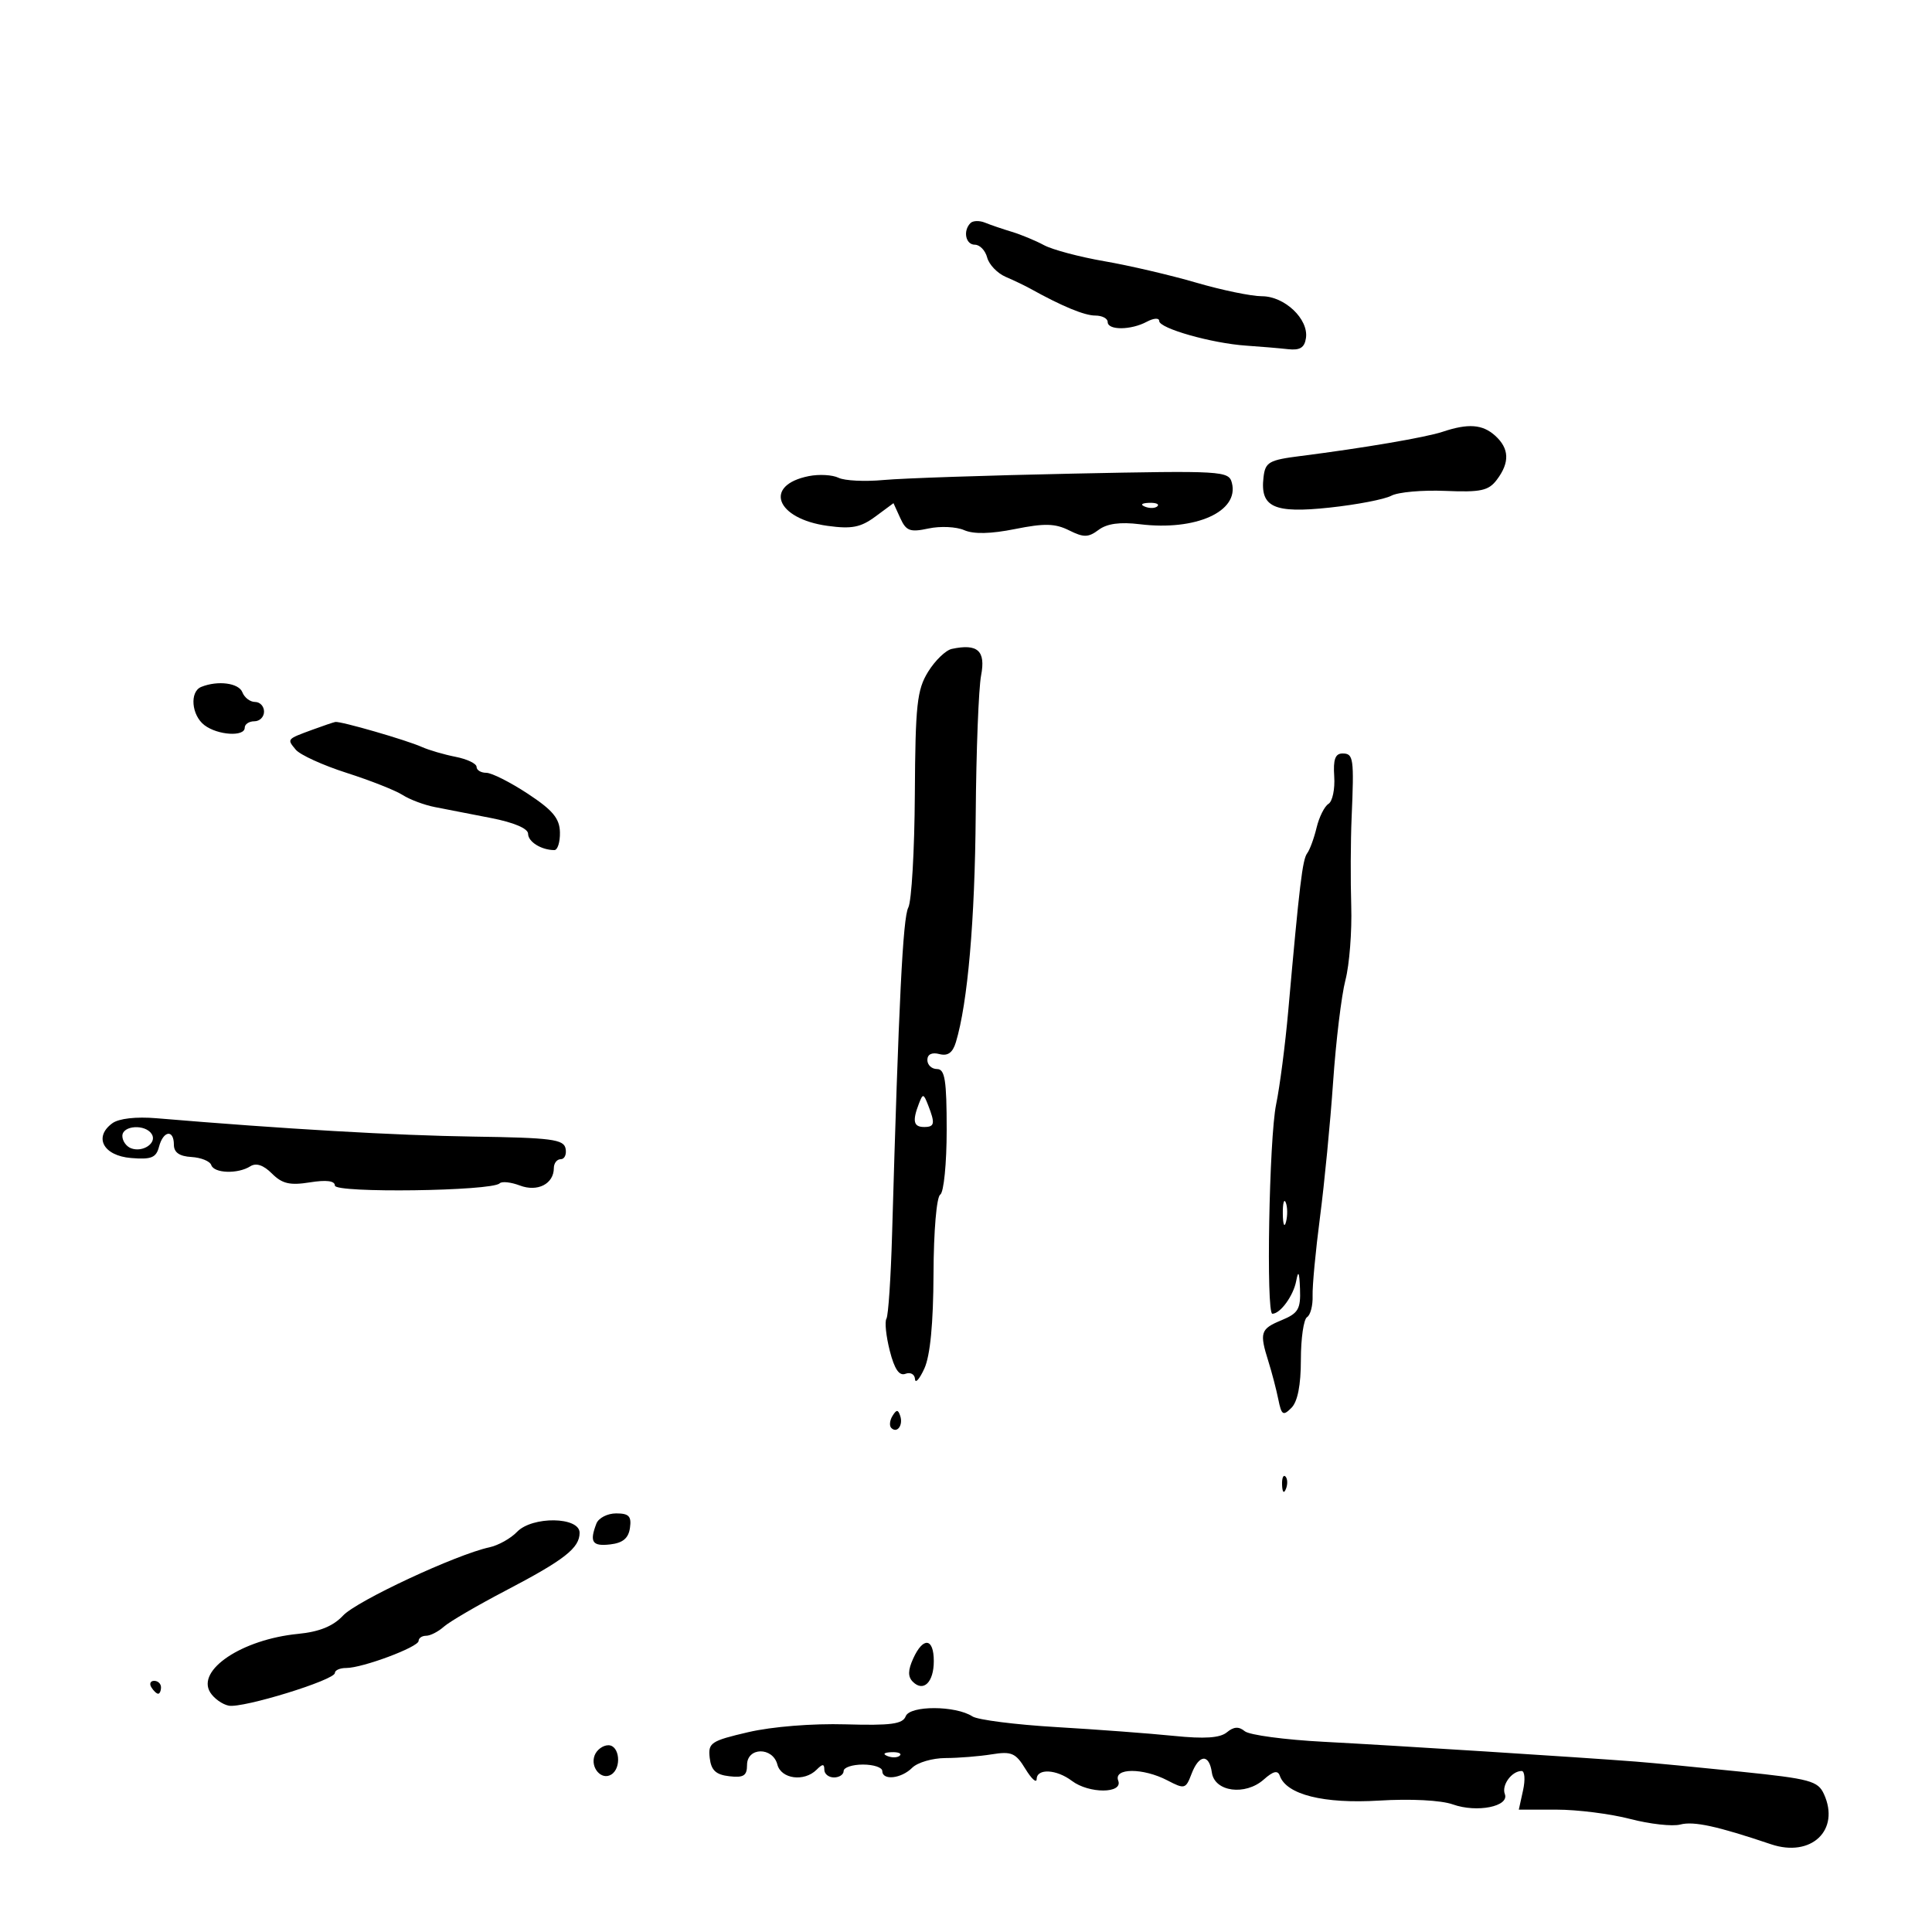 <svg xmlns="http://www.w3.org/2000/svg" width="300" height="300" viewBox="0 0 300 300" version="1.1">
	<path d="M 150.698 34.636 C 149.496 35.837, 149.937 38, 151.383 38 C 152.144 38, 153.001 38.895, 153.287 39.988 C 153.573 41.081, 154.863 42.430, 156.153 42.986 C 157.444 43.541, 159.175 44.370, 160 44.829 C 164.905 47.555, 168.396 49, 170.081 49 C 171.136 49, 172 49.450, 172 50 C 172 51.305, 175.601 51.284, 178.066 49.965 C 179.151 49.384, 180 49.332, 180 49.846 C 180 50.994, 188.181 53.312, 193.500 53.670 C 195.700 53.819, 198.625 54.066, 200 54.220 C 201.862 54.429, 202.574 53.984, 202.789 52.481 C 203.211 49.540, 199.473 46, 195.948 46 C 194.313 46, 189.718 45.049, 185.737 43.887 C 181.757 42.724, 175.350 41.229, 171.500 40.565 C 167.650 39.900, 163.425 38.777, 162.111 38.069 C 160.796 37.360, 158.546 36.427, 157.111 35.994 C 155.675 35.562, 153.801 34.922, 152.948 34.573 C 152.094 34.224, 151.082 34.252, 150.698 34.636 M 224 67.050 C 221.426 67.913, 211.679 69.575, 202 70.803 C 197.020 71.434, 196.471 71.748, 196.196 74.124 C 195.657 78.768, 197.798 79.748, 206.461 78.820 C 210.682 78.367, 214.996 77.537, 216.046 76.975 C 217.096 76.413, 220.871 76.077, 224.434 76.227 C 229.934 76.459, 231.142 76.198, 232.425 74.500 C 234.455 71.814, 234.375 69.649, 232.171 67.655 C 230.210 65.880, 227.984 65.716, 224 67.050 M 125.607 73.927 C 118.508 75.333, 120.462 80.553, 128.499 81.655 C 132.257 82.170, 133.643 81.900, 135.929 80.210 L 138.739 78.133 139.797 80.455 C 140.709 82.456, 141.314 82.678, 144.178 82.063 C 146.005 81.671, 148.497 81.786, 149.716 82.320 C 151.188 82.964, 153.840 82.907, 157.618 82.148 C 162.166 81.234, 163.845 81.275, 166.001 82.350 C 168.280 83.488, 168.990 83.476, 170.598 82.273 C 171.896 81.302, 173.929 81.026, 177 81.402 C 185.688 82.466, 192.447 79.426, 191.284 74.976 C 190.798 73.118, 189.869 73.064, 166.639 73.543 C 153.363 73.817, 140.119 74.263, 137.209 74.534 C 134.300 74.805, 131.150 74.651, 130.209 74.191 C 129.269 73.731, 127.198 73.612, 125.607 73.927 M 177.813 78.683 C 178.534 78.972, 179.397 78.936, 179.729 78.604 C 180.061 78.272, 179.471 78.036, 178.417 78.079 C 177.252 78.127, 177.015 78.364, 177.813 78.683 M 147.791 100.764 C 146.851 100.966, 145.197 102.564, 144.115 104.315 C 142.388 107.111, 142.137 109.434, 142.056 123.350 C 142.005 132.068, 141.547 139.978, 141.038 140.930 C 140.203 142.489, 139.555 155.572, 138.521 191.706 C 138.329 198.420, 137.935 204.297, 137.644 204.767 C 137.354 205.236, 137.587 207.474, 138.162 209.739 C 138.890 212.610, 139.630 213.695, 140.604 213.322 C 141.372 213.027, 142.037 213.397, 142.081 214.143 C 142.126 214.889, 142.781 214.150, 143.536 212.500 C 144.441 210.523, 144.925 205.512, 144.955 197.809 C 144.981 191.145, 145.430 185.852, 146 185.500 C 146.552 185.159, 147 180.656, 147 175.441 C 147 167.716, 146.727 166, 145.500 166 C 144.675 166, 144 165.367, 144 164.594 C 144 163.714, 144.698 163.370, 145.862 163.674 C 147.176 164.018, 147.932 163.475, 148.429 161.831 C 150.264 155.764, 151.384 142.918, 151.509 126.500 C 151.584 116.600, 151.961 106.868, 152.345 104.872 C 153.083 101.048, 151.810 99.900, 147.791 100.764 M 31.250 106.662 C 29.418 107.402, 29.726 111.072, 31.750 112.608 C 33.813 114.174, 38 114.436, 38 113 C 38 112.450, 38.675 112, 39.500 112 C 40.325 112, 41 111.325, 41 110.500 C 41 109.675, 40.373 109, 39.607 109 C 38.841 109, 37.955 108.325, 37.638 107.500 C 37.082 106.051, 33.824 105.624, 31.250 106.662 M 48.500 113.316 C 44.502 114.787, 44.540 114.741, 45.926 116.411 C 46.593 117.214, 50.144 118.834, 53.819 120.010 C 57.494 121.186, 61.407 122.731, 62.515 123.443 C 63.623 124.155, 65.873 125, 67.515 125.320 C 69.157 125.640, 73.088 126.405, 76.250 127.022 C 79.786 127.710, 82 128.651, 82 129.464 C 82 130.714, 84.069 132, 86.082 132 C 86.587 132, 86.976 130.762, 86.946 129.250 C 86.903 127.087, 85.838 125.806, 81.957 123.250 C 79.242 121.463, 76.342 120, 75.511 120 C 74.680 120, 74 119.586, 74 119.079 C 74 118.573, 72.537 117.872, 70.750 117.521 C 68.963 117.170, 66.600 116.480, 65.500 115.987 C 63.099 114.911, 52.873 111.956, 52.068 112.106 C 51.756 112.165, 50.150 112.709, 48.500 113.316 M 207.177 120.562 C 207.309 122.521, 206.909 124.438, 206.288 124.822 C 205.667 125.206, 204.836 126.866, 204.441 128.510 C 204.047 130.155, 203.388 131.950, 202.977 132.500 C 202.249 133.473, 201.782 137.365, 200.035 157 C 199.570 162.225, 198.724 168.750, 198.154 171.500 C 197.071 176.735, 196.581 204, 197.571 204 C 198.806 204, 200.842 201.202, 201.273 198.912 C 201.602 197.165, 201.765 197.500, 201.864 200.129 C 201.982 203.274, 201.601 203.923, 199 205 C 195.711 206.362, 195.541 206.899, 196.965 211.429 C 197.496 213.118, 198.185 215.756, 198.495 217.292 C 198.991 219.749, 199.236 219.907, 200.530 218.613 C 201.497 217.645, 202 215.088, 202 211.130 C 202 207.824, 202.431 204.852, 202.957 204.526 C 203.484 204.201, 203.872 202.712, 203.820 201.217 C 203.768 199.723, 204.285 194.225, 204.969 189 C 205.653 183.775, 206.569 174.325, 207.005 168 C 207.440 161.675, 208.301 154.557, 208.919 152.182 C 209.536 149.808, 209.941 144.633, 209.819 140.682 C 209.697 136.732, 209.723 130.575, 209.877 127 C 210.277 117.722, 210.176 117, 208.469 117 C 207.335 117, 207 117.926, 207.177 120.562 M 142.675 171.405 C 141.646 174.087, 141.855 175, 143.500 175 C 145.143 175, 145.238 174.465, 144.105 171.573 C 143.404 169.785, 143.301 169.773, 142.675 171.405 M 17.444 174.417 C 14.501 176.569, 16.050 179.461, 20.335 179.815 C 23.496 180.076, 24.246 179.774, 24.693 178.065 C 25.351 175.550, 27 175.325, 27.001 177.750 C 27.001 178.949, 27.858 179.550, 29.720 179.658 C 31.215 179.745, 32.602 180.307, 32.803 180.908 C 33.236 182.207, 36.937 182.326, 38.868 181.103 C 39.773 180.529, 40.910 180.910, 42.228 182.228 C 43.813 183.813, 45.016 184.093, 48.110 183.598 C 50.683 183.187, 52 183.355, 52 184.095 C 52 185.288, 76.373 184.960, 77.582 183.751 C 77.925 183.408, 79.339 183.559, 80.724 184.085 C 83.471 185.130, 86 183.832, 86 181.378 C 86 180.620, 86.483 180, 87.073 180 C 87.664 180, 88.001 179.256, 87.823 178.347 C 87.543 176.915, 85.622 176.666, 73.500 176.489 C 61.462 176.313, 44.170 175.311, 24.303 173.640 C 21.131 173.373, 18.458 173.676, 17.444 174.417 M 19 176.393 C 19 177.159, 19.603 178.018, 20.341 178.300 C 22.171 179.003, 24.415 177.481, 23.569 176.112 C 22.584 174.517, 19 174.738, 19 176.393 M 199.195 188.500 C 199.215 190.150, 199.439 190.704, 199.693 189.731 C 199.947 188.758, 199.930 187.408, 199.656 186.731 C 199.382 186.054, 199.175 186.850, 199.195 188.500 M 138.583 219.866 C 138.152 220.563, 138.070 221.403, 138.400 221.733 C 139.295 222.628, 140.271 221.312, 139.787 219.862 C 139.449 218.846, 139.213 218.846, 138.583 219.866 M 199.079 230.583 C 199.127 231.748, 199.364 231.985, 199.683 231.188 C 199.972 230.466, 199.936 229.603, 199.604 229.271 C 199.272 228.939, 199.036 229.529, 199.079 230.583 M 92.607 236.582 C 91.508 239.446, 91.966 240.137, 94.750 239.816 C 96.719 239.590, 97.591 238.861, 97.820 237.250 C 98.077 235.439, 97.658 235, 95.677 235 C 94.322 235, 92.941 235.712, 92.607 236.582 M 80.281 237.872 C 79.302 238.892, 77.375 239.968, 76 240.265 C 70.855 241.372, 55.418 248.571, 53.274 250.862 C 51.723 252.519, 49.600 253.382, 46.274 253.709 C 37.585 254.562, 30.455 259.324, 32.649 262.809 C 33.235 263.739, 34.527 264.660, 35.519 264.855 C 37.700 265.283, 52 260.878, 52 259.778 C 52 259.350, 52.788 259.002, 53.750 259.005 C 56.272 259.012, 65 255.752, 65 254.802 C 65 254.361, 65.527 254, 66.171 254 C 66.815 254, 68.053 253.366, 68.921 252.592 C 69.790 251.818, 74.100 249.301, 78.500 247 C 87.657 242.211, 90 240.379, 90 238.009 C 90 235.508, 82.651 235.404, 80.281 237.872 M 141.806 257.527 C 140.977 259.345, 140.959 260.359, 141.740 261.140 C 143.396 262.796, 145 261.223, 145 257.941 C 145 254.333, 143.358 254.120, 141.806 257.527 M 23.500 262 C 23.840 262.550, 24.316 263, 24.559 263 C 24.802 263, 25 262.550, 25 262 C 25 261.450, 24.523 261, 23.941 261 C 23.359 261, 23.160 261.450, 23.500 262 M 140.639 266.499 C 140.173 267.713, 138.347 267.958, 131.280 267.754 C 126.161 267.606, 119.875 268.111, 116.204 268.966 C 110.372 270.325, 109.931 270.619, 110.204 272.966 C 110.430 274.896, 111.156 275.575, 113.250 275.816 C 115.465 276.071, 116 275.731, 116 274.066 C 116 271.284, 119.985 271.228, 120.710 274 C 121.298 276.248, 124.881 276.719, 126.800 274.800 C 127.733 273.867, 128 273.867, 128 274.800 C 128 275.460, 128.675 276, 129.500 276 C 130.325 276, 131 275.550, 131 275 C 131 274.450, 132.350 274, 134 274 C 135.650 274, 137 274.450, 137 275 C 137 276.514, 139.946 276.197, 141.643 274.500 C 142.468 273.675, 144.798 272.995, 146.821 272.989 C 148.845 272.983, 152.075 272.723, 154 272.412 C 157.060 271.917, 157.717 272.201, 159.223 274.673 C 160.171 276.228, 160.959 276.938, 160.973 276.250 C 161.009 274.566, 164.049 274.722, 166.441 276.532 C 169.104 278.546, 174.414 278.522, 173.638 276.500 C 172.872 274.503, 177.485 274.483, 181.290 276.467 C 183.939 277.850, 184.126 277.799, 185.015 275.461 C 186.184 272.387, 187.759 272.282, 188.180 275.250 C 188.605 278.236, 193.363 278.872, 196.235 276.325 C 197.717 275.010, 198.414 274.847, 198.727 275.741 C 199.750 278.667, 205.546 280.118, 214.122 279.596 C 219.067 279.294, 223.770 279.537, 225.599 280.189 C 229.336 281.520, 234.409 280.508, 233.669 278.580 C 233.138 277.196, 234.739 275, 236.279 275 C 236.763 275, 236.862 276.350, 236.500 278 L 235.841 281 241.710 281 C 244.939 281, 250.080 281.651, 253.135 282.447 C 256.190 283.243, 259.693 283.632, 260.918 283.311 C 263.005 282.765, 266.632 283.554, 275 286.375 C 281.244 288.479, 285.775 284.191, 283.224 278.591 C 282.290 276.543, 281.081 276.216, 270.347 275.109 C 263.831 274.437, 256.475 273.731, 254 273.539 C 245.397 272.871, 216.434 271.034, 205.538 270.465 C 199.508 270.150, 193.996 269.411, 193.288 268.824 C 192.365 268.058, 191.577 268.106, 190.507 268.994 C 189.448 269.873, 187.049 270.034, 182.257 269.546 C 178.540 269.167, 170.325 268.552, 164 268.179 C 157.675 267.805, 151.825 267.061, 151 266.524 C 148.382 264.821, 141.289 264.804, 140.639 266.499 M 92.336 272.567 C 91.614 274.448, 93.384 276.499, 94.913 275.554 C 96.561 274.535, 96.216 271, 94.469 271 C 93.626 271, 92.667 271.705, 92.336 272.567 M 137.813 272.683 C 138.534 272.972, 139.397 272.936, 139.729 272.604 C 140.061 272.272, 139.471 272.036, 138.417 272.079 C 137.252 272.127, 137.015 272.364, 137.813 272.683" stroke="none" fill="black" fill-rule="evenodd"/>
</svg>